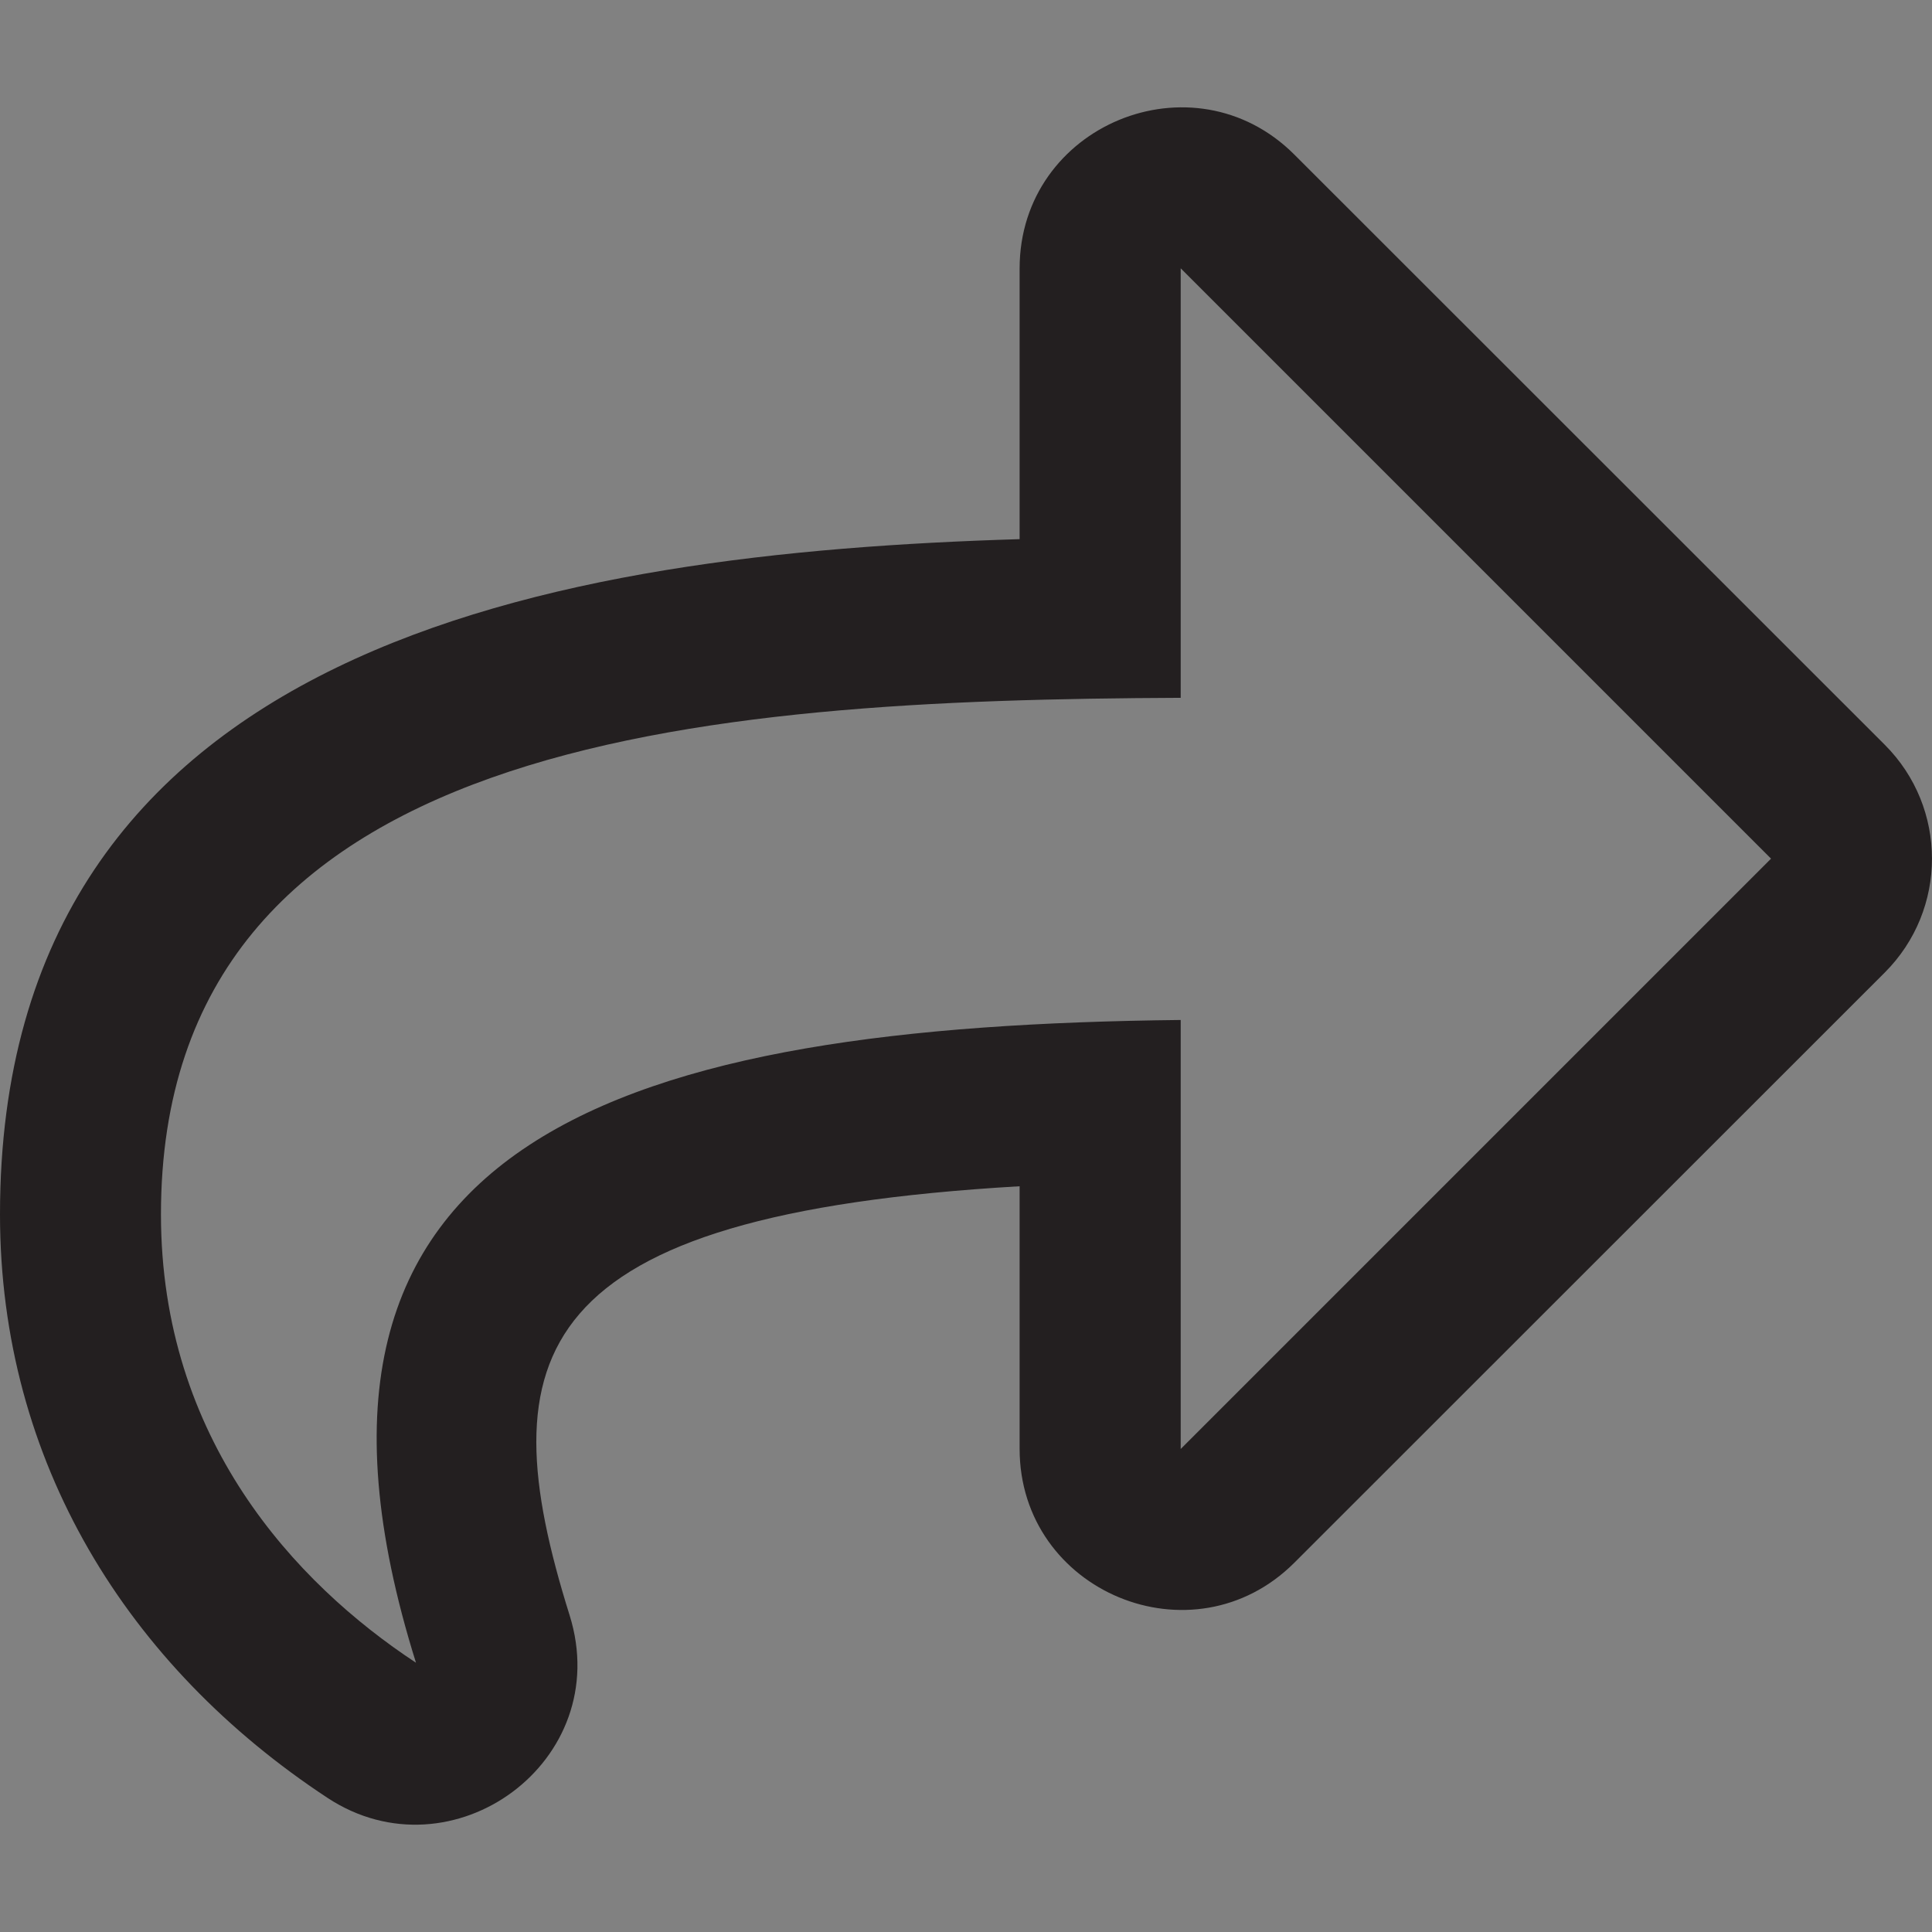 <svg width="16" height="16" viewBox="0 0 16 16" fill="none" xmlns="http://www.w3.org/2000/svg">
<rect x="0" y="0" width="16" height="16" fill="#808080" stroke="none"/>
<g clip-path="url(#clip0_12526_243)">
<rect width="16" height="16" fill="white" fill-opacity="0.01"/>
<g clip-path="url(#clip1_12526_243)">
<path d="M15.609 6.168L10.72 1.281C9.883 0.443 8.444 1.037 8.444 2.224V4.465C4.612 4.581 0 5.324 0 10.057C0 12.106 1.056 13.799 2.712 14.889C3.743 15.568 5.096 14.586 4.717 13.376C4.041 11.218 4.372 10.061 8.444 9.824V11.998C8.444 13.183 9.881 13.78 10.72 12.941L15.609 8.054C16.13 7.533 16.13 6.689 15.609 6.168ZM9.778 12V8.447C5.208 8.497 2.071 9.386 3.445 13.77C2.444 13.111 1.333 11.917 1.333 10.057C1.333 6.106 5.801 5.796 9.778 5.779V2.222L14.667 7.111L9.778 12Z" fill="#231F20"/>
</g>
</g>
<defs>
<clipPath id="clip0_12526_243">
<rect width="16" height="16" fill="white"/>
</clipPath>
<clipPath id="clip1_12526_243">
<rect width="16" height="16" fill="white"/>
</clipPath>
</defs>
</svg>
